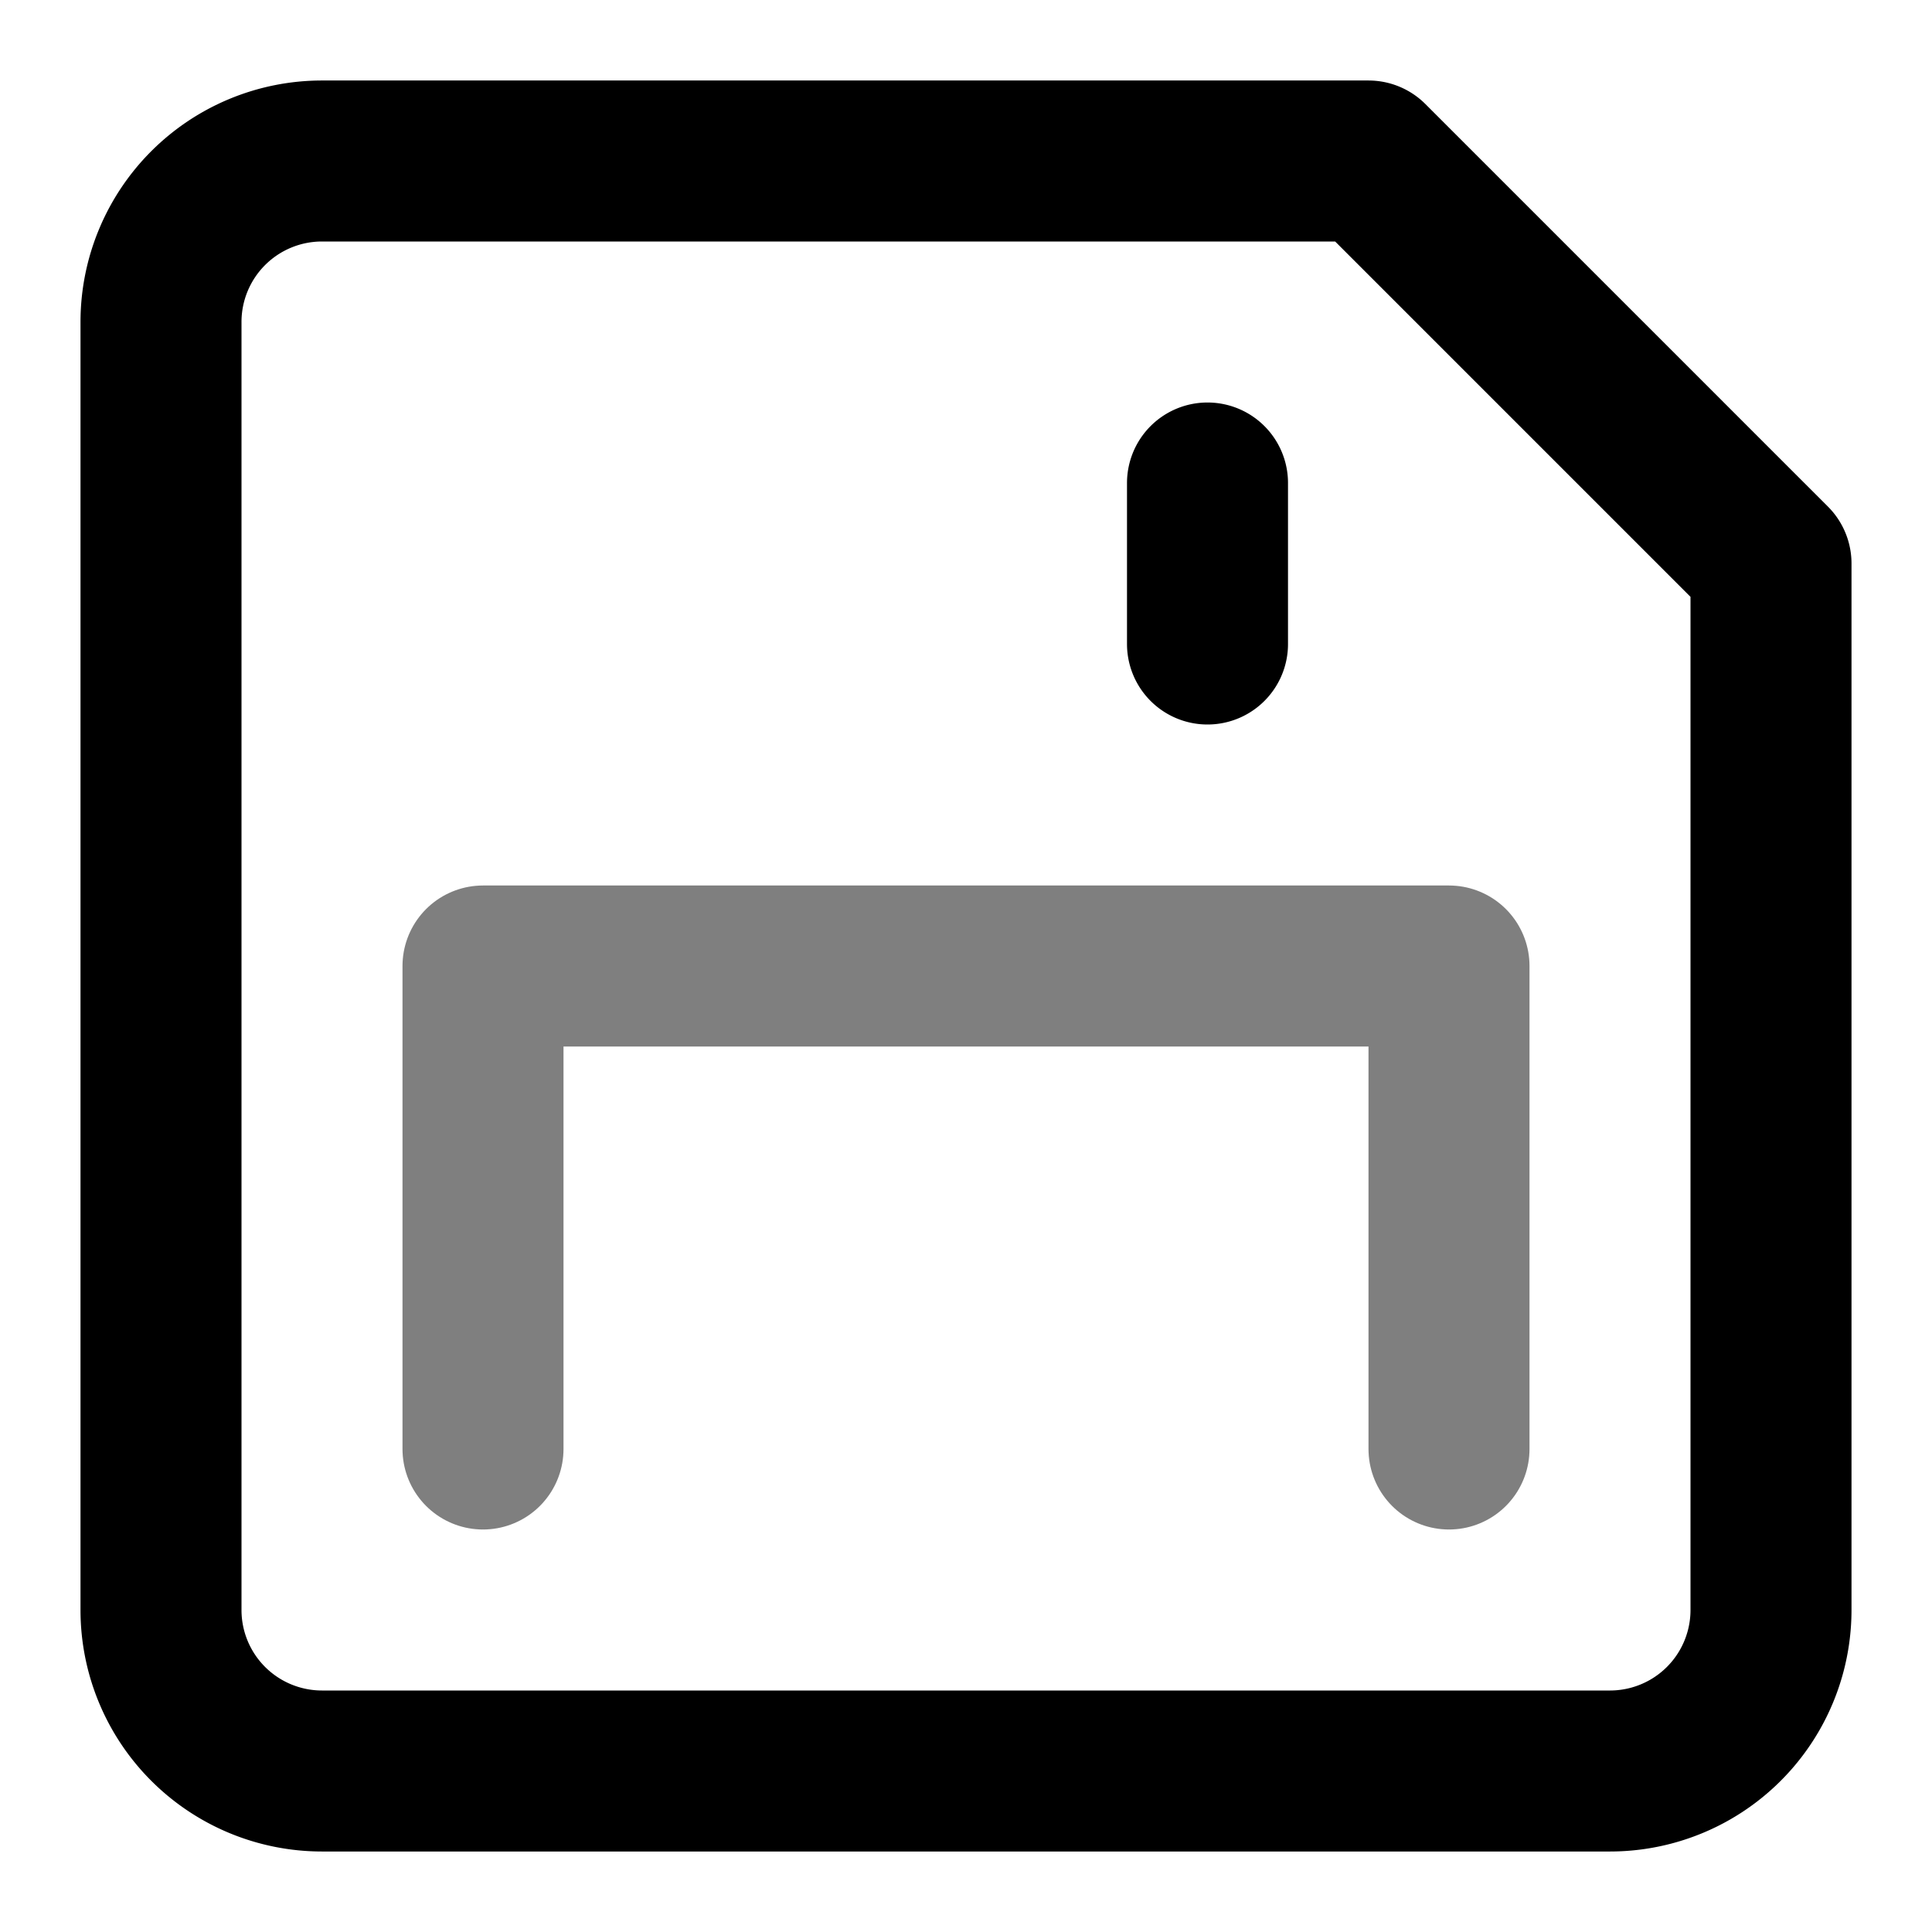 <svg width="24" height="24" viewBox="0 0 24 24" xmlns="http://www.w3.org/2000/svg"><path opacity=".5" d="M6 18v-6h12v6" stroke="currentColor" stroke-width="2" stroke-linecap="round" stroke-linejoin="round" fill="transparent"/><path d="M20 22H4a2 2 0 0 1-2-2V4a2 2 0 0 1 2-2h13l5 5v13a2 2 0 0 1-2 2ZM15 6v2" stroke="currentColor" stroke-width="2" stroke-linecap="round" stroke-linejoin="round" fill="transparent"/></svg>